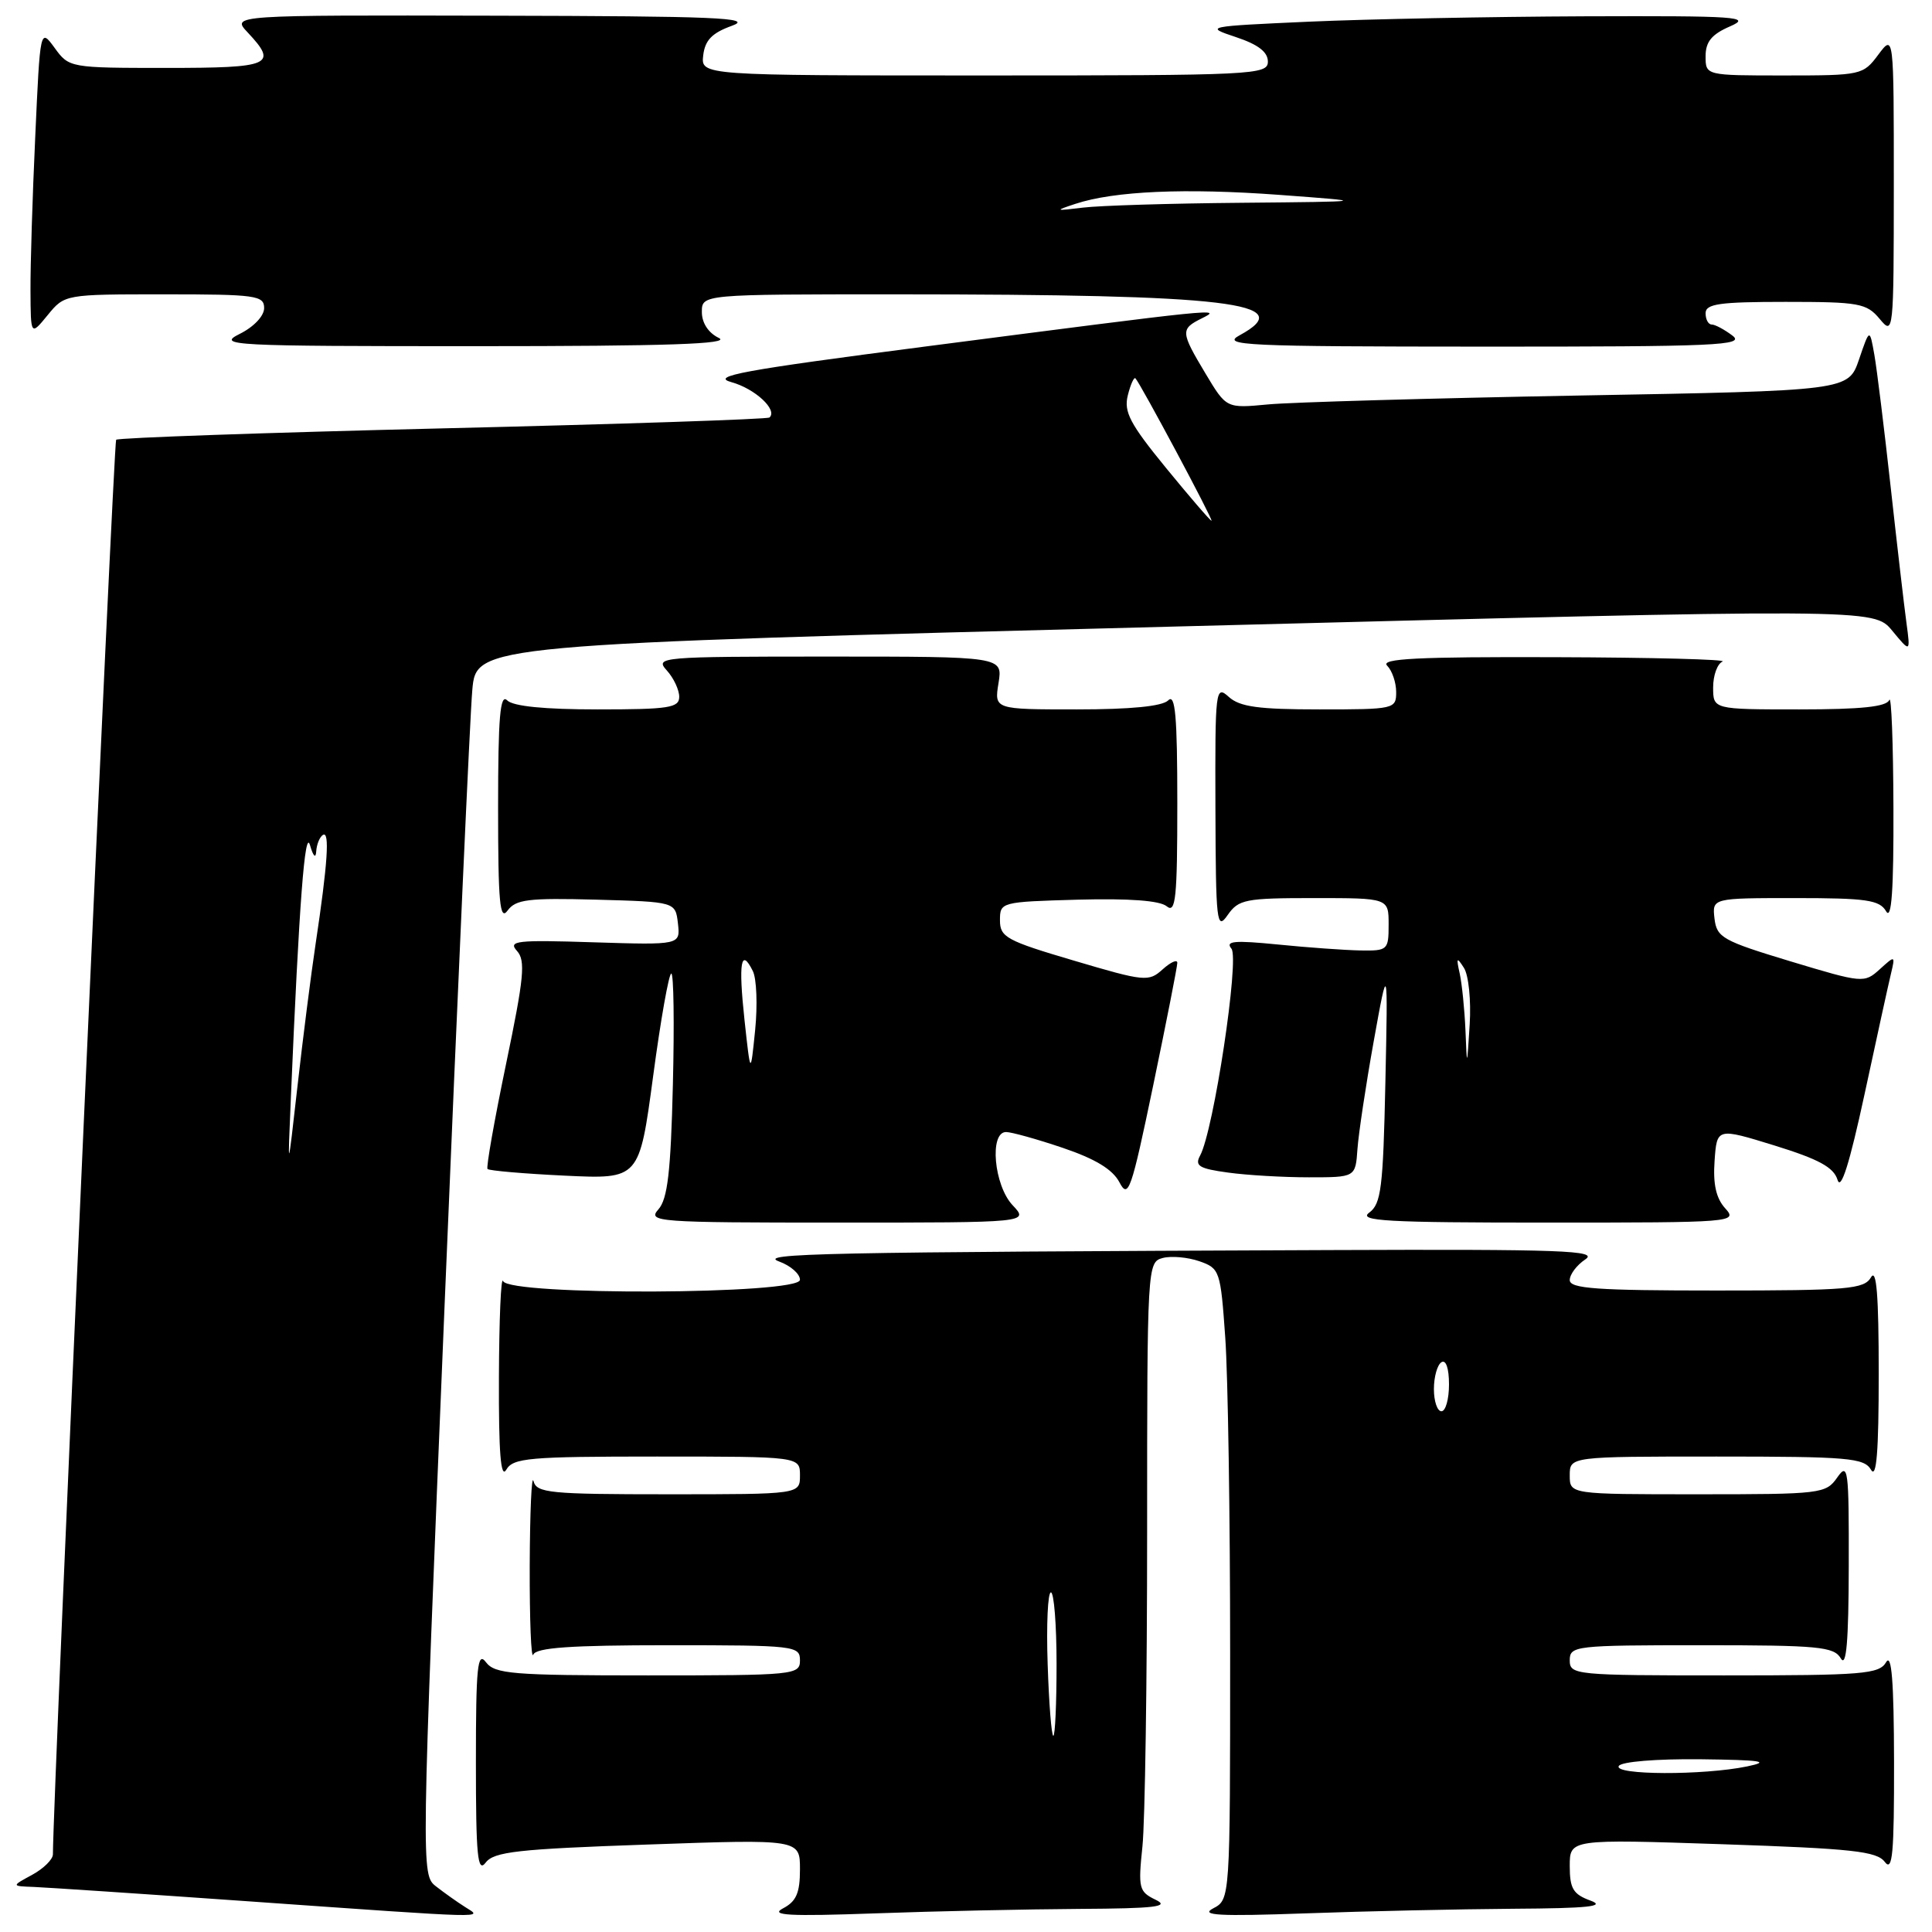 <?xml version="1.0" encoding="UTF-8" standalone="no"?>
<!DOCTYPE svg PUBLIC "-//W3C//DTD SVG 1.1//EN" "http://www.w3.org/Graphics/SVG/1.1/DTD/svg11.dtd" >
<svg xmlns="http://www.w3.org/2000/svg" xmlns:xlink="http://www.w3.org/1999/xlink" version="1.1" viewBox="0 0 256 256">
 <g >
 <path fill="currentColor"
d=" M 61.63 252.69 C 60.60 252.04 58.87 250.81 57.78 249.96 C 55.80 248.42 55.80 248.15 58.91 172.96 C 60.63 131.46 62.28 94.78 62.58 91.46 C 63.11 85.41 63.11 85.41 155.70 83.02 C 248.29 80.62 248.29 80.62 250.72 83.56 C 253.15 86.50 253.15 86.50 252.61 82.50 C 252.31 80.30 251.37 72.20 250.52 64.50 C 249.67 56.80 248.70 48.92 248.36 47.00 C 247.74 43.50 247.74 43.50 246.33 47.63 C 244.91 51.77 244.91 51.77 209.21 52.41 C 189.57 52.77 171.03 53.30 168.00 53.59 C 162.50 54.11 162.50 54.11 159.75 49.52 C 156.42 43.96 156.40 43.60 159.25 42.18 C 162.00 40.81 161.93 40.82 122.50 45.93 C 98.36 49.06 94.07 49.85 96.92 50.64 C 100.05 51.50 103.08 54.32 101.96 55.32 C 101.71 55.55 82.23 56.20 58.69 56.76 C 35.14 57.33 15.66 58.01 15.39 58.27 C 15.05 58.62 7.06 237.22 7.01 245.72 C 7.00 246.39 5.76 247.61 4.25 248.43 C 1.50 249.92 1.50 249.92 4.50 250.03 C 6.15 250.10 18.98 250.95 33.00 251.94 C 65.53 254.23 63.99 254.19 61.63 252.69 Z  M 143.00 252.94 C 153.11 252.88 155.05 252.65 153.13 251.73 C 150.91 250.66 150.80 250.20 151.38 244.65 C 151.72 241.38 152.00 222.63 152.00 202.97 C 152.00 167.68 152.03 167.23 154.07 166.69 C 155.21 166.39 157.39 166.59 158.92 167.12 C 161.62 168.06 161.73 168.37 162.35 177.20 C 162.71 182.21 163.00 201.02 163.00 219.00 C 163.00 251.69 163.00 251.69 160.75 252.87 C 158.97 253.80 161.52 253.94 173.00 253.53 C 180.97 253.24 193.35 252.97 200.50 252.92 C 210.44 252.86 212.85 252.61 210.75 251.84 C 208.45 251.00 208.00 250.25 208.00 247.26 C 208.00 243.69 208.00 243.69 228.25 244.37 C 245.46 244.95 248.69 245.30 249.75 246.72 C 250.77 248.07 250.99 245.61 250.97 233.44 C 250.95 222.80 250.65 219.00 249.92 220.25 C 249.00 221.83 246.87 222.00 228.45 222.00 C 208.67 222.00 208.00 221.93 208.00 220.00 C 208.00 218.08 208.67 218.00 225.45 218.00 C 241.01 218.00 243.01 218.19 243.92 219.75 C 244.65 221.00 244.95 217.51 244.97 207.53 C 245.00 194.60 244.88 193.72 243.44 195.78 C 241.94 197.93 241.32 198.00 224.94 198.00 C 208.00 198.00 208.00 198.00 208.00 195.50 C 208.00 193.00 208.00 193.00 227.45 193.00 C 244.92 193.00 247.00 193.18 247.92 194.75 C 248.65 196.00 248.94 192.33 248.94 182.00 C 248.94 171.67 248.65 168.00 247.92 169.25 C 247.00 170.82 244.92 171.00 227.45 171.00 C 211.59 171.00 208.00 170.75 208.00 169.62 C 208.00 168.86 208.93 167.63 210.07 166.87 C 211.83 165.70 206.97 165.52 176.32 165.64 C 108.69 165.91 100.29 166.08 103.25 167.16 C 104.76 167.71 106.00 168.80 106.00 169.58 C 106.00 171.54 67.45 171.70 66.66 169.75 C 66.38 169.06 66.14 174.80 66.11 182.50 C 66.07 192.47 66.35 196.00 67.08 194.75 C 67.99 193.18 70.06 193.00 87.05 193.00 C 106.00 193.00 106.00 193.00 106.00 195.50 C 106.00 198.00 106.00 198.00 88.57 198.00 C 72.82 198.00 71.10 197.83 70.69 196.25 C 70.44 195.29 70.22 200.35 70.19 207.50 C 70.17 214.65 70.38 219.94 70.66 219.25 C 71.04 218.32 75.59 218.00 88.58 218.00 C 105.33 218.00 106.00 218.08 106.00 220.00 C 106.00 221.93 105.33 222.00 85.86 222.00 C 67.85 222.00 65.58 221.81 64.39 220.25 C 63.27 218.77 63.06 220.82 63.06 233.50 C 63.06 245.93 63.28 248.21 64.35 246.81 C 65.45 245.36 68.58 245.01 85.82 244.41 C 106.00 243.70 106.00 243.70 106.00 247.70 C 106.00 250.83 105.51 251.95 103.75 252.87 C 101.97 253.80 104.52 253.94 116.00 253.53 C 123.97 253.24 136.12 252.98 143.00 252.94 Z  M 134.17 159.69 C 131.70 157.06 131.07 150.00 133.31 150.00 C 134.02 150.00 137.41 150.94 140.83 152.10 C 145.14 153.56 147.43 154.95 148.33 156.66 C 149.51 158.91 149.89 157.82 152.81 143.80 C 154.56 135.37 156.00 128.07 156.00 127.58 C 156.00 127.09 155.13 127.48 154.06 128.44 C 152.21 130.12 151.70 130.07 142.31 127.29 C 133.36 124.65 132.50 124.18 132.50 121.95 C 132.50 119.53 132.61 119.50 142.85 119.21 C 149.63 119.03 153.69 119.33 154.60 120.09 C 155.79 121.07 156.00 118.99 156.00 106.42 C 156.00 94.89 155.73 91.87 154.80 92.80 C 154.01 93.59 149.84 94.00 142.67 94.00 C 131.74 94.00 131.74 94.00 132.31 90.50 C 132.87 87.00 132.87 87.00 109.78 87.00 C 87.47 87.00 86.75 87.06 88.35 88.83 C 89.26 89.83 90.00 91.41 90.00 92.33 C 90.00 93.79 88.63 94.00 79.20 94.00 C 72.13 94.00 67.99 93.59 67.20 92.80 C 66.27 91.87 66.00 95.02 66.00 106.99 C 66.00 119.64 66.23 122.07 67.26 120.65 C 68.35 119.17 70.02 118.97 79.01 119.21 C 89.50 119.50 89.50 119.50 89.83 122.36 C 90.15 125.22 90.15 125.22 78.64 124.86 C 68.43 124.53 67.29 124.66 68.50 126.00 C 69.66 127.28 69.44 129.53 67.05 141.01 C 65.51 148.43 64.40 154.68 64.60 154.90 C 64.81 155.12 69.41 155.52 74.84 155.78 C 84.71 156.25 84.71 156.25 86.54 142.63 C 87.54 135.13 88.63 129.00 88.95 129.00 C 89.27 129.00 89.36 135.64 89.16 143.75 C 88.88 155.29 88.46 158.88 87.24 160.25 C 85.77 161.91 86.97 162.00 111.02 162.00 C 136.35 162.00 136.35 162.00 134.17 159.69 Z  M 228.60 160.11 C 227.39 158.78 226.97 156.90 227.19 153.82 C 227.50 149.43 227.50 149.43 235.15 151.79 C 240.99 153.60 242.97 154.67 243.48 156.33 C 243.93 157.82 245.06 154.25 247.06 145.00 C 248.66 137.57 250.23 130.39 250.56 129.03 C 251.14 126.58 251.13 126.57 249.07 128.44 C 247.02 130.29 246.82 130.27 237.24 127.38 C 228.25 124.66 227.48 124.23 227.18 121.72 C 226.87 119.00 226.87 119.00 237.88 119.00 C 247.32 119.00 249.05 119.25 249.92 120.75 C 250.64 121.99 250.93 117.99 250.89 107.00 C 250.86 98.47 250.62 92.06 250.34 92.75 C 249.98 93.65 246.61 94.00 238.42 94.00 C 227.00 94.00 227.00 94.00 227.00 91.08 C 227.00 89.48 227.56 87.94 228.25 87.66 C 228.94 87.38 218.95 87.12 206.05 87.08 C 187.81 87.02 182.87 87.27 183.80 88.20 C 184.46 88.86 185.00 90.43 185.00 91.70 C 185.00 93.95 184.78 94.00 174.83 94.00 C 166.77 94.00 164.28 93.66 162.83 92.35 C 161.06 90.75 161.00 91.26 161.05 107.10 C 161.10 122.30 161.22 123.34 162.67 121.25 C 164.12 119.17 165.01 119.00 174.12 119.00 C 184.00 119.00 184.00 119.00 184.00 122.50 C 184.00 125.89 183.88 126.00 180.25 125.94 C 178.19 125.90 173.26 125.55 169.31 125.15 C 163.55 124.58 162.33 124.69 163.17 125.70 C 164.26 127.02 160.82 149.80 159.02 153.12 C 158.28 154.48 158.89 154.85 162.71 155.37 C 165.22 155.72 170.05 156.00 173.44 156.00 C 179.61 156.00 179.61 156.00 179.87 152.25 C 180.02 150.19 180.98 143.78 182.02 138.00 C 183.91 127.50 183.91 127.50 183.57 143.43 C 183.27 157.40 183.01 159.52 181.43 160.68 C 179.91 161.79 183.71 162.00 204.96 162.00 C 229.77 162.00 230.27 161.96 228.60 160.11 Z  M 95.25 44.78 C 93.86 44.11 93.00 42.79 93.00 41.35 C 93.00 39.00 93.00 39.00 118.75 39.00 C 162.99 39.01 172.21 40.11 164.25 44.43 C 161.77 45.77 164.91 45.92 196.50 45.93 C 227.49 45.94 231.28 45.77 229.56 44.47 C 228.49 43.66 227.25 43.00 226.81 43.00 C 226.36 43.00 226.00 42.33 226.00 41.50 C 226.00 40.26 227.84 40.00 236.59 40.00 C 246.35 40.00 247.33 40.18 249.06 42.25 C 250.90 44.47 250.93 44.20 250.94 24.50 C 250.94 4.50 250.94 4.50 248.88 7.25 C 246.88 9.94 246.62 10.00 236.42 10.00 C 226.00 10.00 226.00 10.00 226.00 7.45 C 226.00 5.53 226.80 4.55 229.25 3.49 C 232.17 2.22 230.20 2.09 210.00 2.16 C 197.62 2.21 181.20 2.53 173.50 2.87 C 159.74 3.49 159.57 3.52 163.75 4.91 C 166.70 5.89 168.00 6.88 168.00 8.16 C 168.00 9.91 166.24 10.00 130.43 10.00 C 92.87 10.00 92.87 10.00 93.18 7.33 C 93.42 5.32 94.35 4.36 97.00 3.41 C 99.94 2.35 94.87 2.14 65.58 2.08 C 30.65 2.00 30.65 2.00 32.83 4.31 C 36.85 8.60 35.94 9.00 22.08 9.00 C 9.28 9.00 9.15 8.98 7.25 6.36 C 5.32 3.72 5.32 3.72 4.67 18.11 C 4.30 26.03 4.02 35.20 4.04 38.50 C 4.07 44.50 4.07 44.50 6.32 41.75 C 8.57 39.00 8.59 39.00 21.79 39.00 C 33.89 39.00 35.00 39.15 35.00 40.82 C 35.00 41.87 33.63 43.32 31.75 44.25 C 28.69 45.78 30.55 45.87 63.00 45.87 C 88.52 45.87 96.91 45.58 95.25 44.78 Z  M 38.54 145.50 C 39.64 119.62 40.40 109.63 41.08 112.00 C 41.51 113.48 41.84 113.81 41.90 112.81 C 41.96 111.88 42.36 110.90 42.79 110.63 C 43.71 110.06 43.42 114.44 41.83 125.00 C 41.21 129.12 40.12 137.68 39.41 144.00 C 38.11 155.50 38.11 155.50 38.54 145.50 Z  M 154.50 62.00 C 149.73 56.17 148.89 54.57 149.44 52.39 C 149.80 50.94 150.26 49.93 150.45 50.13 C 151.13 50.84 160.83 69.00 160.53 69.00 C 160.36 69.00 157.65 65.85 154.50 62.00 Z  M 214.50 234.00 C 214.85 233.43 219.46 233.05 225.31 233.11 C 233.45 233.21 234.69 233.40 231.50 234.06 C 225.69 235.26 213.75 235.22 214.50 234.00 Z  M 138.82 220.50 C 138.64 215.27 138.84 211.00 139.25 211.00 C 139.66 211.00 140.00 215.28 140.00 220.50 C 140.00 225.72 139.81 230.00 139.57 230.00 C 139.33 230.00 138.99 225.72 138.82 220.50 Z  M 190.00 184.06 C 190.00 182.44 190.45 180.84 191.00 180.50 C 191.60 180.13 192.00 181.32 192.00 183.44 C 192.00 185.40 191.55 187.00 191.00 187.00 C 190.45 187.00 190.00 185.68 190.00 184.06 Z  M 98.65 135.15 C 97.83 127.54 98.18 125.50 99.75 128.66 C 100.26 129.67 100.39 133.20 100.06 136.50 C 99.45 142.50 99.45 142.50 98.65 135.15 Z  M 194.18 136.50 C 194.06 133.75 193.72 130.38 193.42 129.00 C 192.94 126.87 193.03 126.76 193.98 128.25 C 194.60 129.22 194.94 132.57 194.74 135.75 C 194.38 141.50 194.38 141.50 194.18 136.50 Z  M 142.50 27.01 C 147.65 25.31 157.03 24.90 169.50 25.82 C 181.50 26.71 181.50 26.71 164.50 26.87 C 155.15 26.95 145.70 27.24 143.50 27.51 C 139.77 27.97 139.70 27.93 142.50 27.01 Z "/>
</g>
</svg>